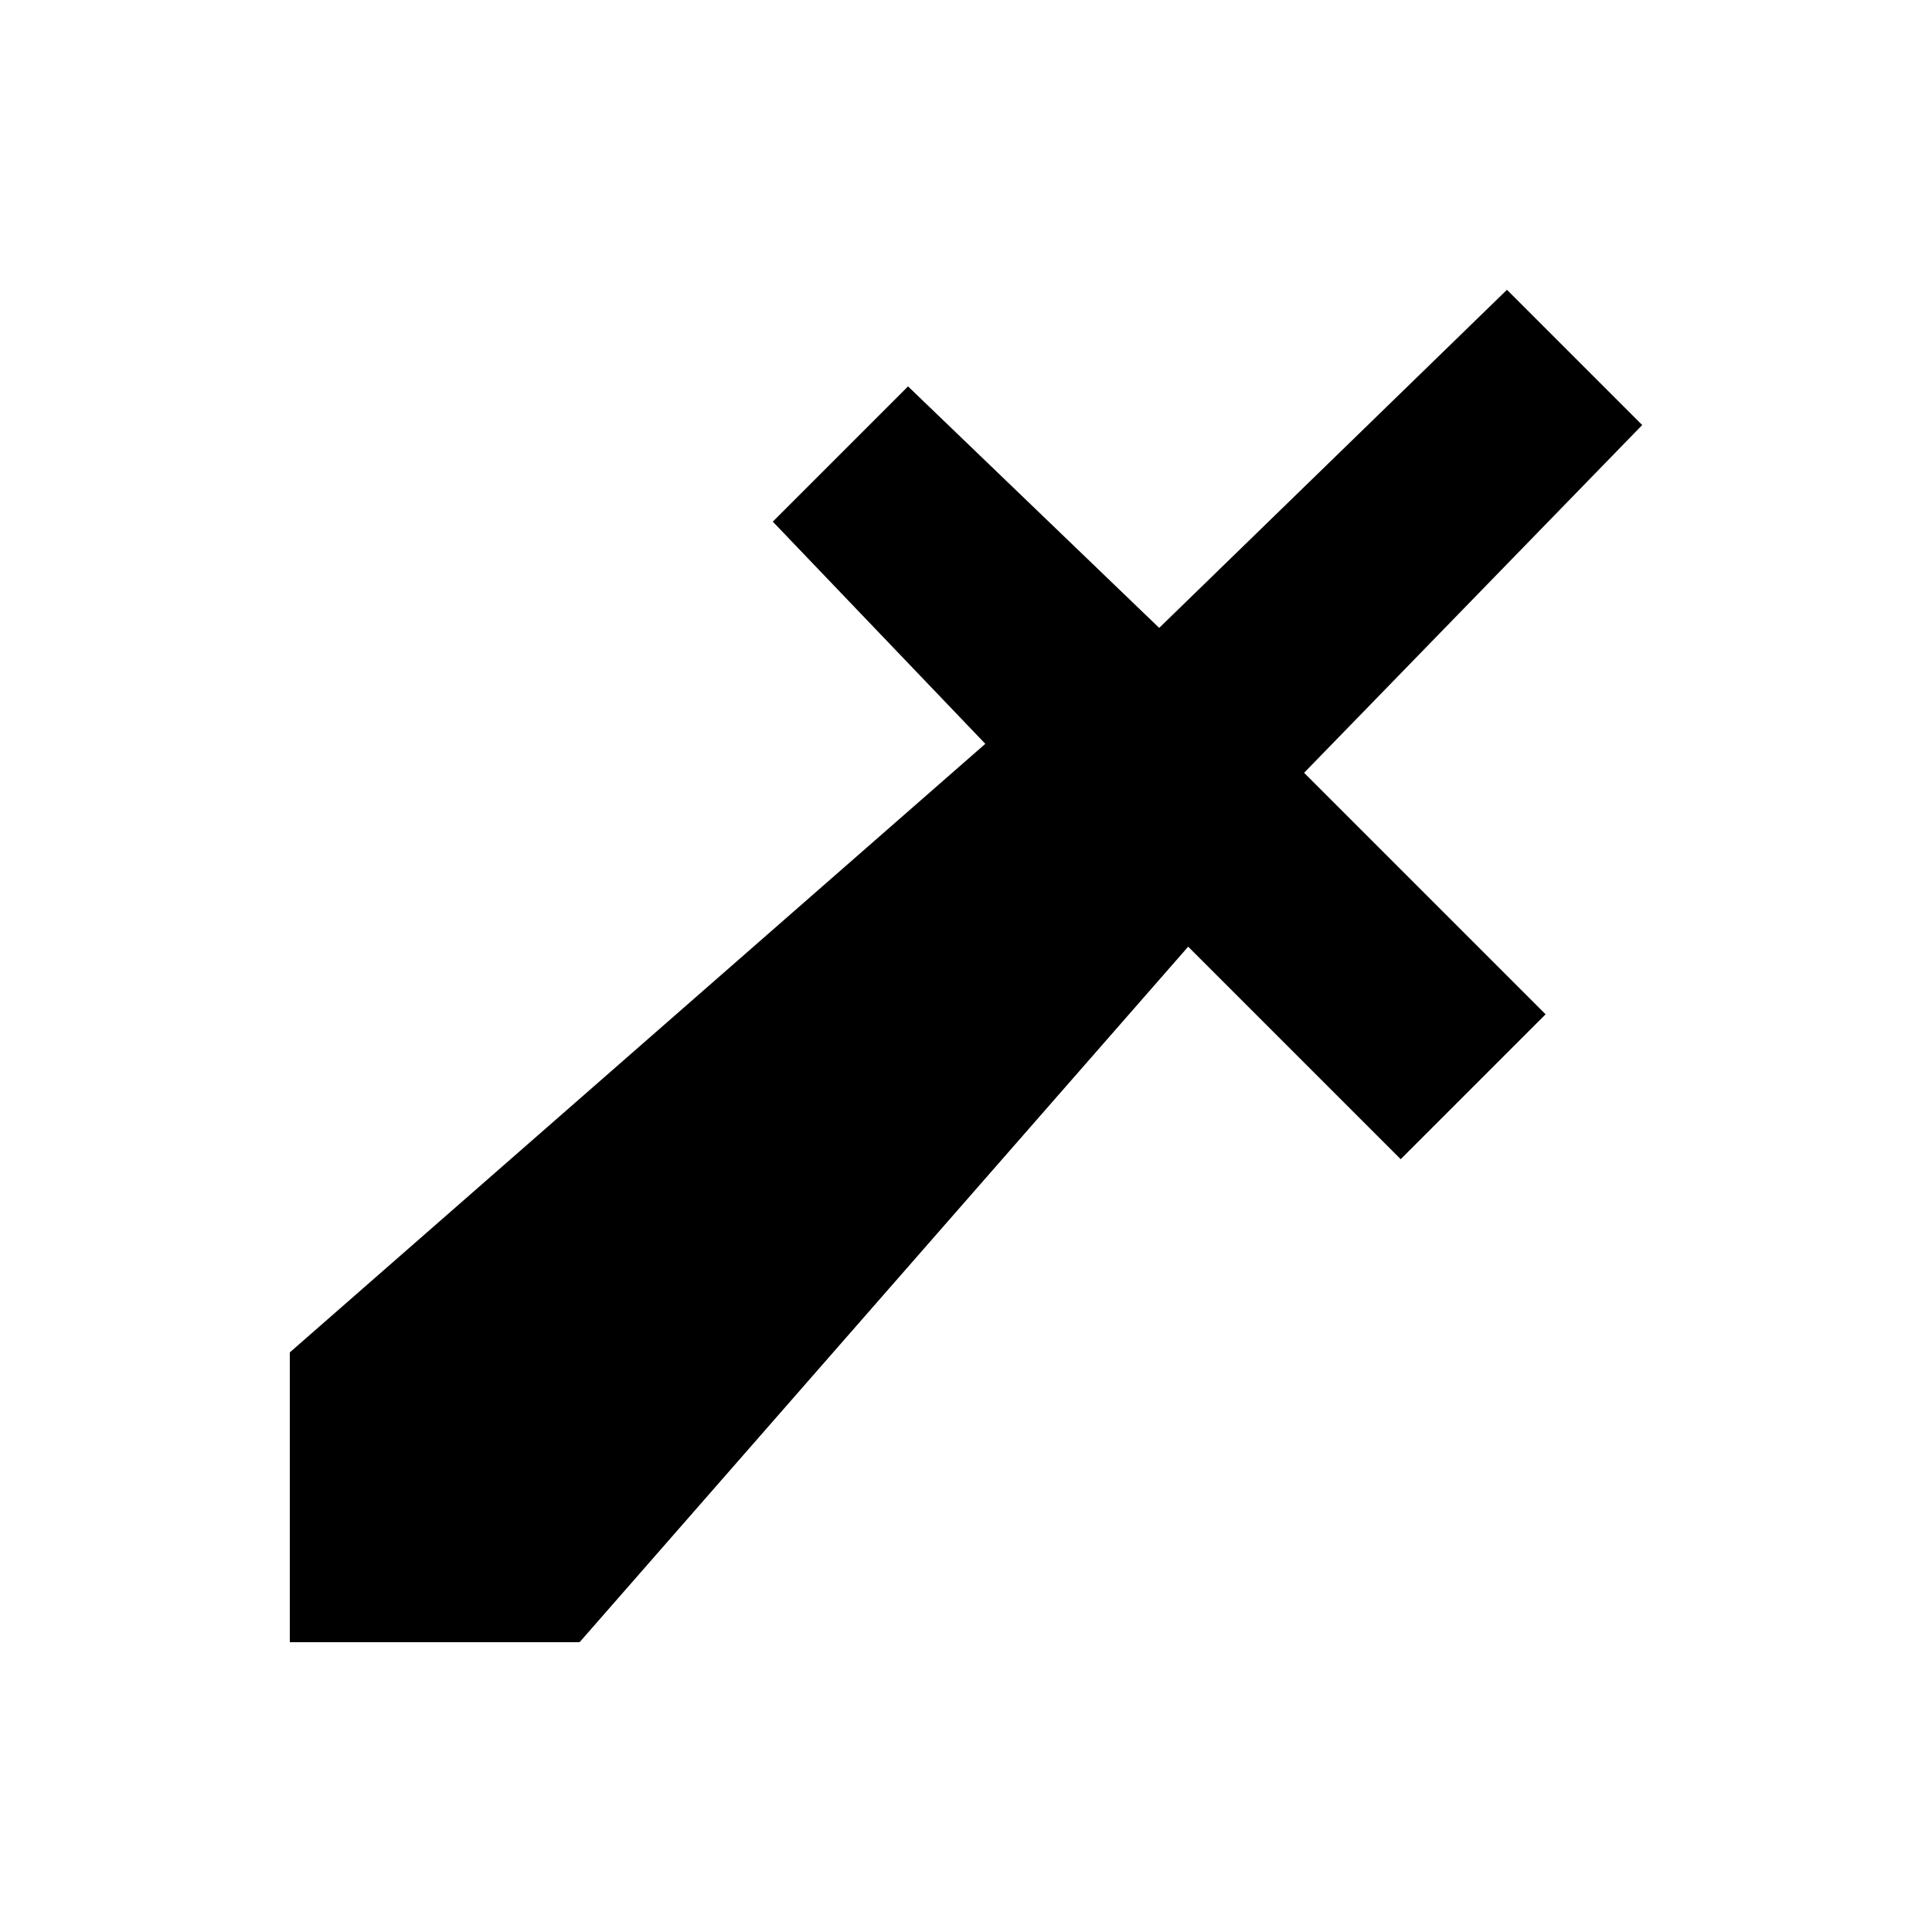 <svg width="20" height="20" viewBox="0 0 20 20" xmlns="http://www.w3.org/2000/svg">
<path fill-rule="evenodd" clip-rule="evenodd" d="M17 4.4L15.6 3L12 6.5L9.4 4L8 5.4L10.2 7.7L3 14V17H6L12.3 9.8L14.5 12L16 10.5L13.5 8L17 4.4Z"/>
<script xmlns="" id="bw-fido2-page-script"/></svg>